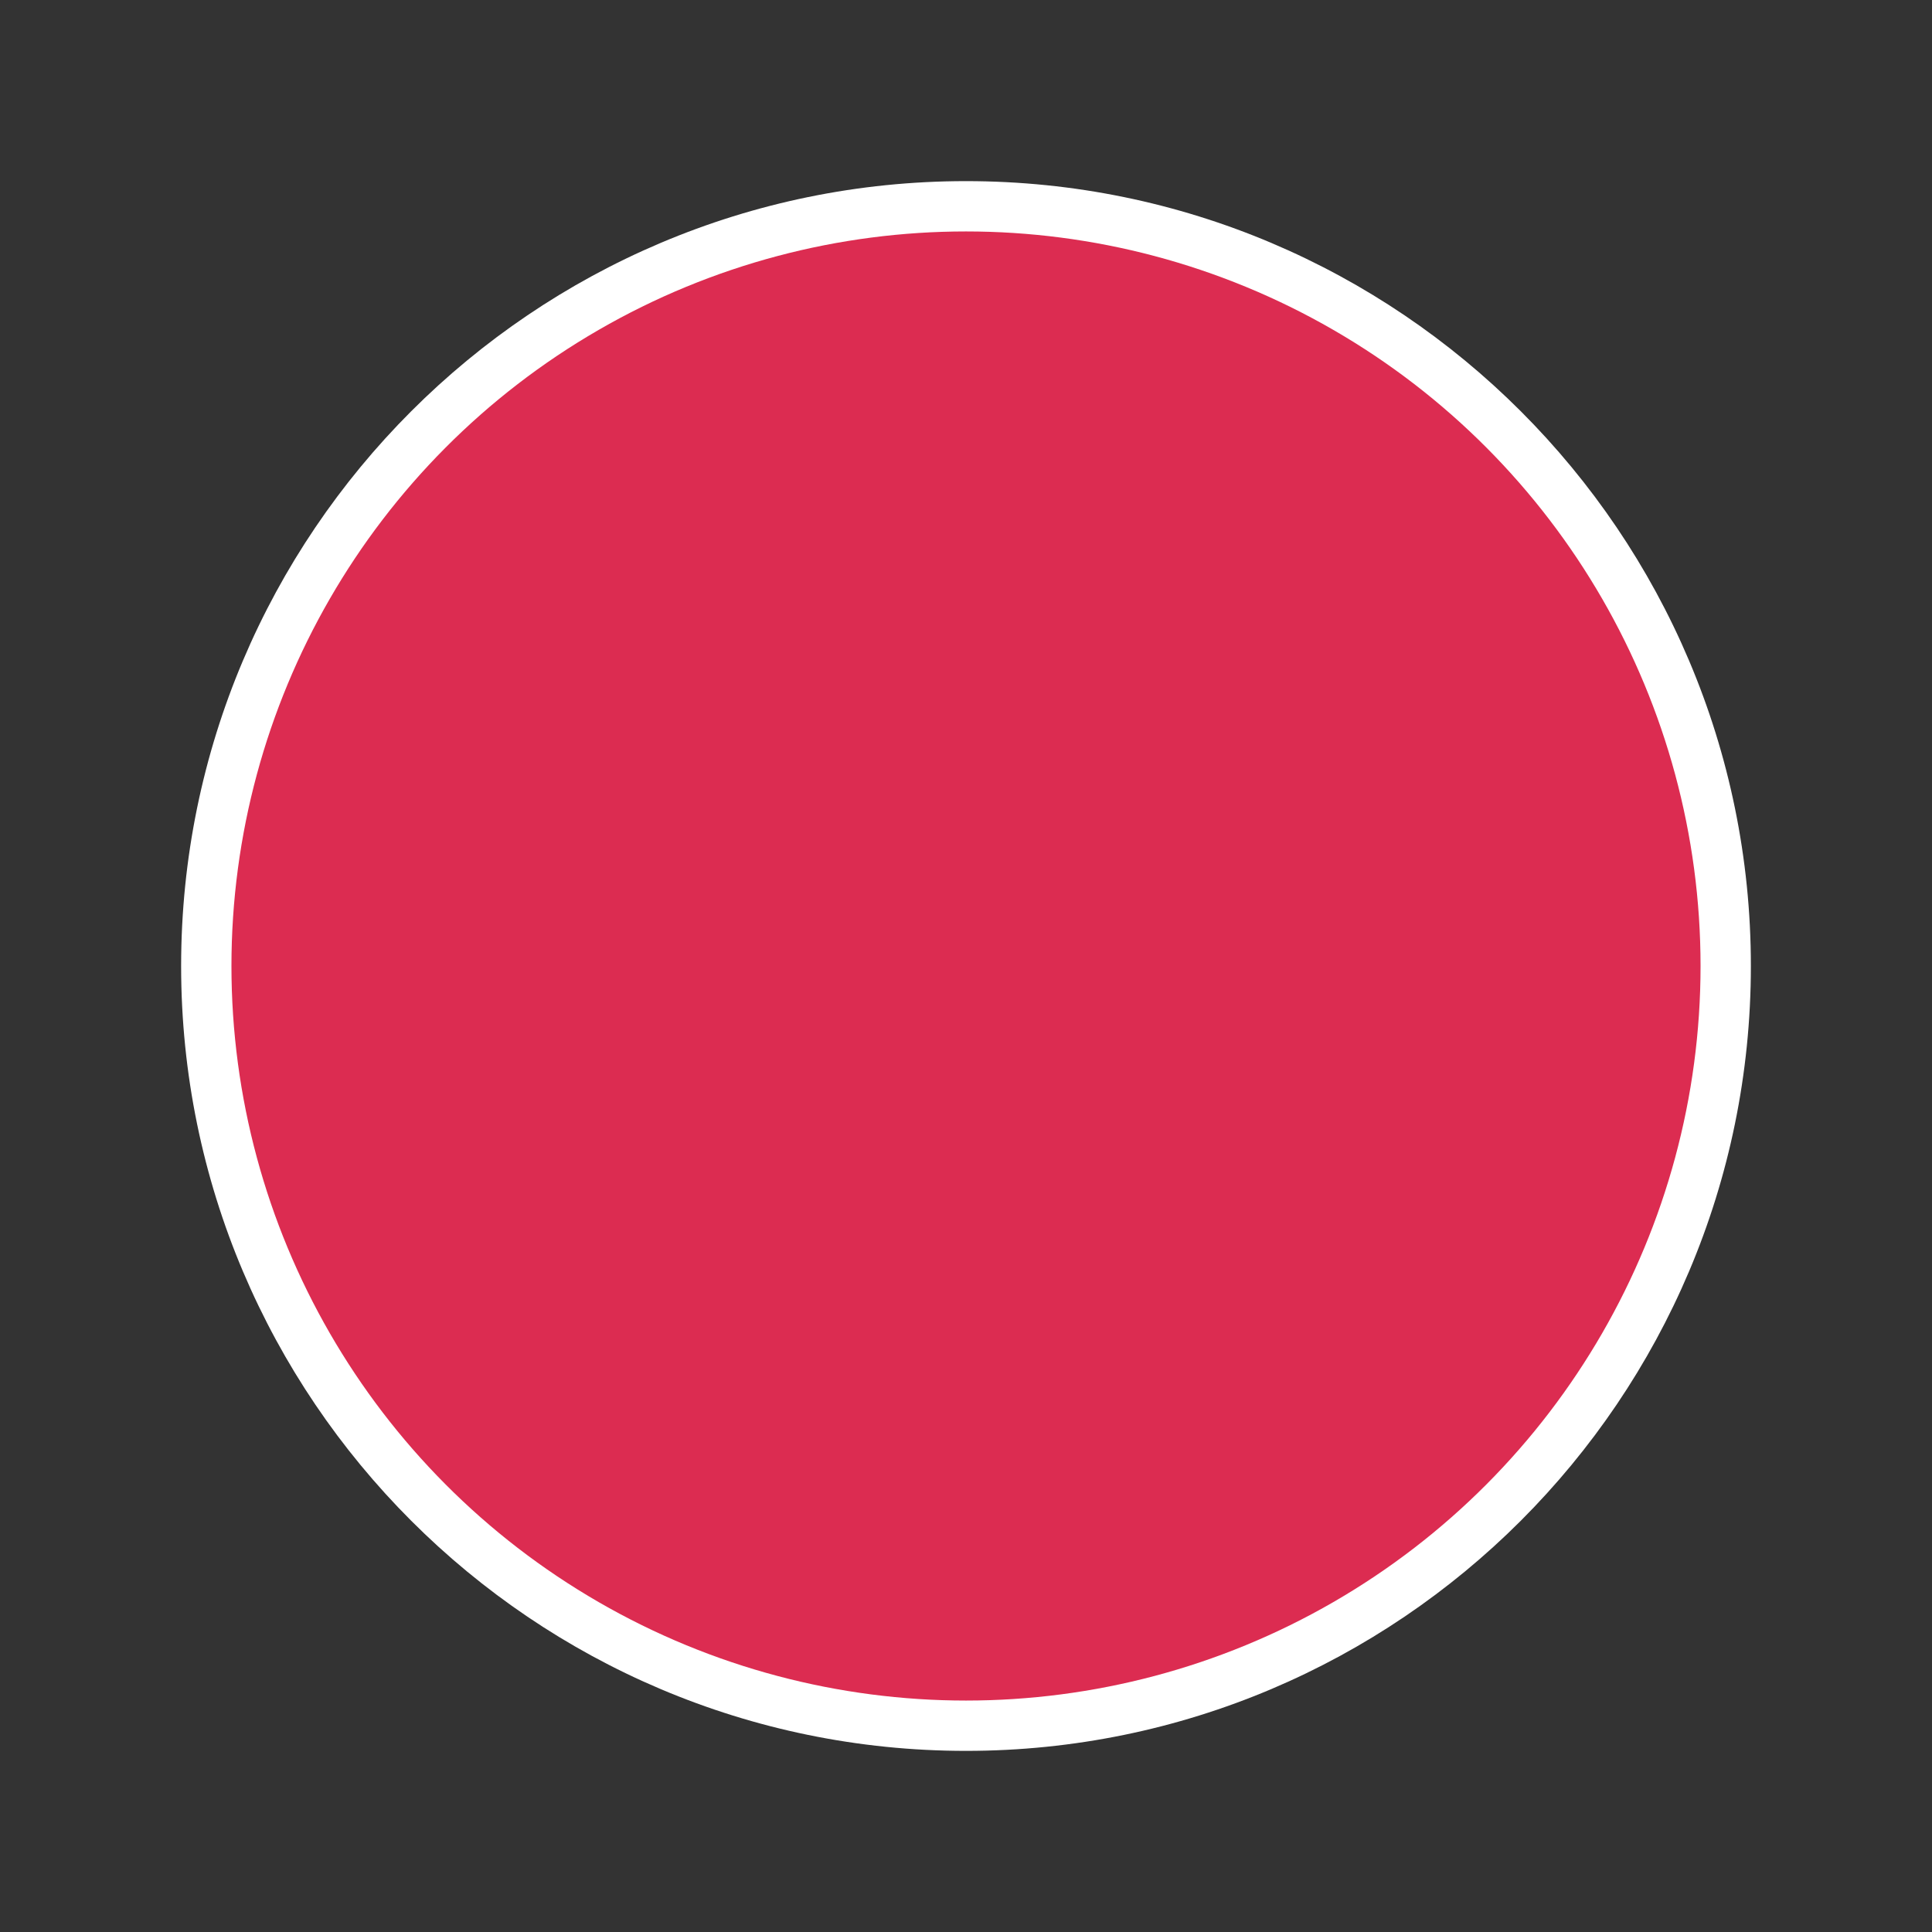 <?xml version="1.0" encoding="utf-8"?>
<!-- Generator: Adobe Illustrator 17.0.0, SVG Export Plug-In . SVG Version: 6.00 Build 0)  -->
<!DOCTYPE svg PUBLIC "-//W3C//DTD SVG 1.1//EN" "http://www.w3.org/Graphics/SVG/1.1/DTD/svg11.dtd">
<svg version="1.1" id="Слой_1" xmlns="http://www.w3.org/2000/svg" xmlns:xlink="http://www.w3.org/1999/xlink" x="0px" y="0px"
	 width="64px" height="64px" viewBox="0 0 64 64" enable-background="new 0 0 64 64" xml:space="preserve">
<rect x="0" y="0" width="64" height="64" fill="#333333" stroke="none"/>
<path fill="#FFFFFF" d="M32,6C17.66,6,6,17.66,6,32s11.66,26,26,26s26-11.66,26-26S46.34,6,32,6z M32,56C18.77,56,8,45.23,8,32
	S18.77,8,32,8s24,10.77,24,24S45.23,56,32,56z"/>
<rect id="circle_1_" display="none" opacity="0.5" fill="#E42320" enable-background="new    " width="64" height="64"/>
<circle fill="#DC2C51" cx="32" cy="32" r="24.333"/>
</svg>

